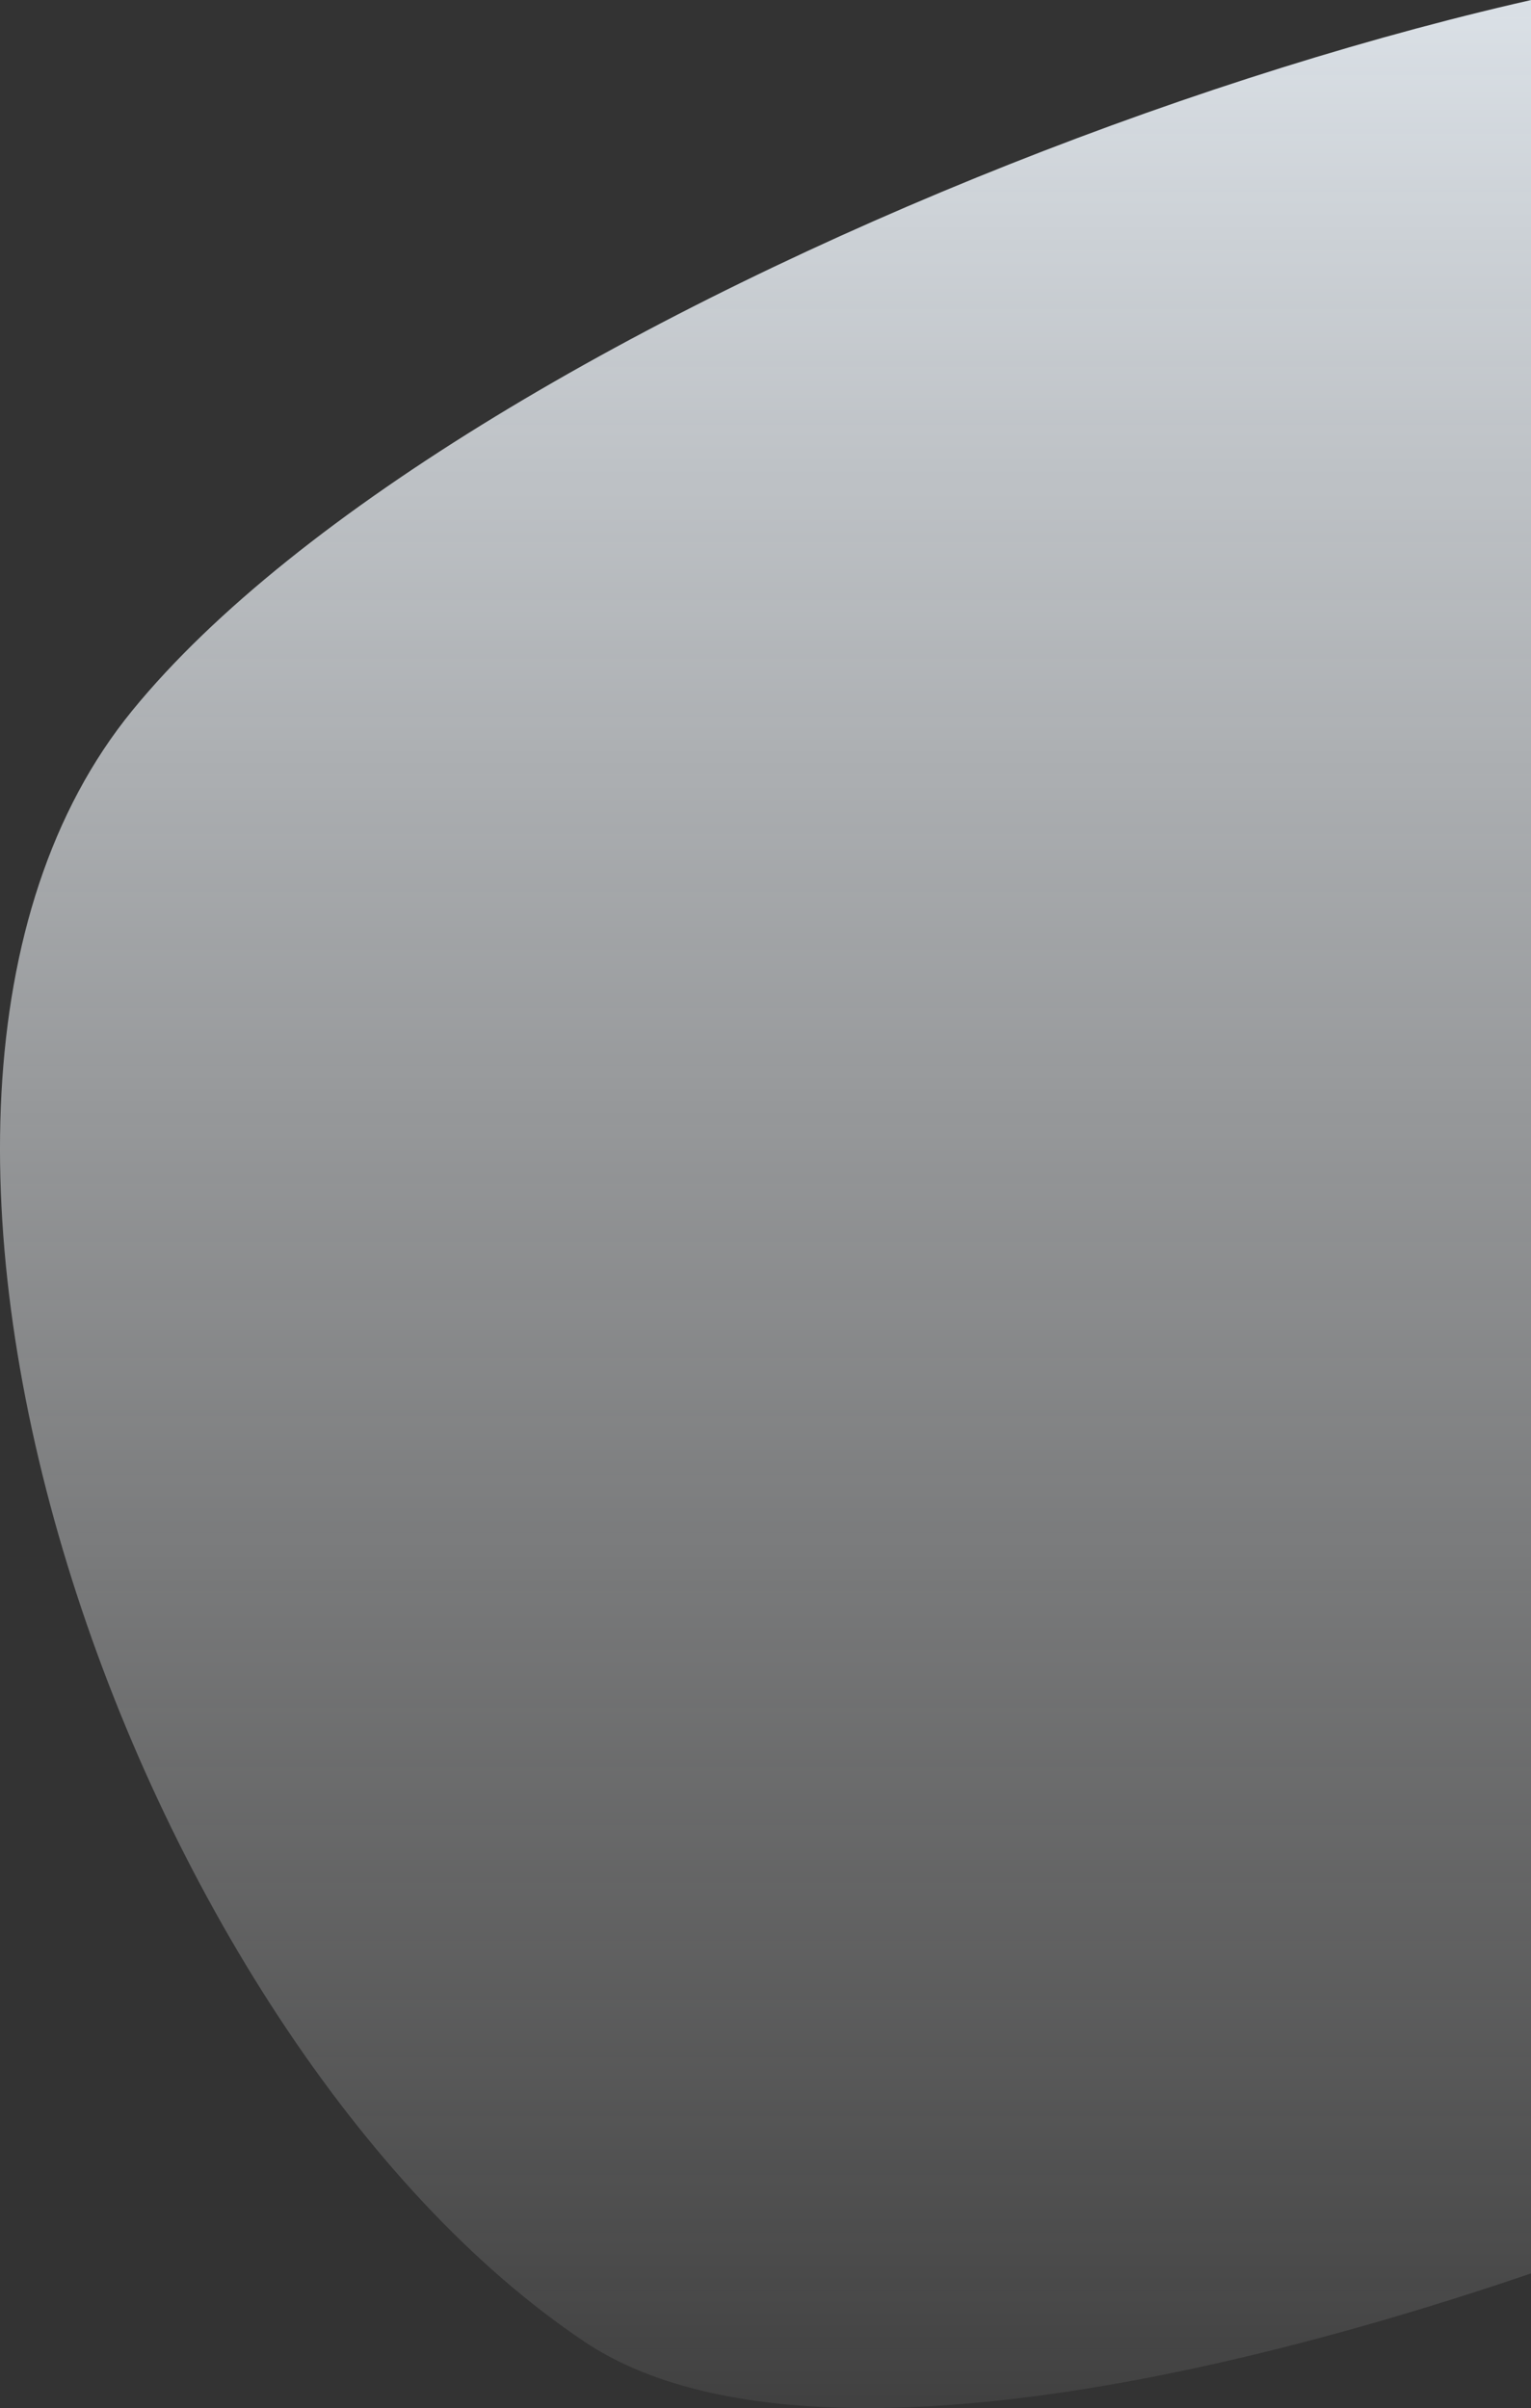<svg xmlns="http://www.w3.org/2000/svg" width="283" height="445" viewBox="0 0 283 445">
    <rect x="0" y="0" width="283" height="445" fill="#333333" stroke="none"/>
    <defs>
        <linearGradient id="a" x1="50%" x2="50%" y1="0%" y2="100%">
            <stop offset="0%" stop-color="#FFF" stop-opacity="0"/>
            <stop offset="100%" stop-color="#F1F8FF"/>
        </linearGradient>
    </defs>
    <path fill="url(#a)" fill-rule="evenodd" d="M1265.115 800.214c82.9-55.385 392.16 92.382 383.715 147.686-8.444 55.305-42.704 284.837-126.217 293.418-83.514 8.581-280.457-65.316-341.148-139.607-60.691-74.29.751-246.112 83.65-301.497z" opacity=".9" transform="matrix(1 0 0 -1 -1157 1233)"/>
</svg>
